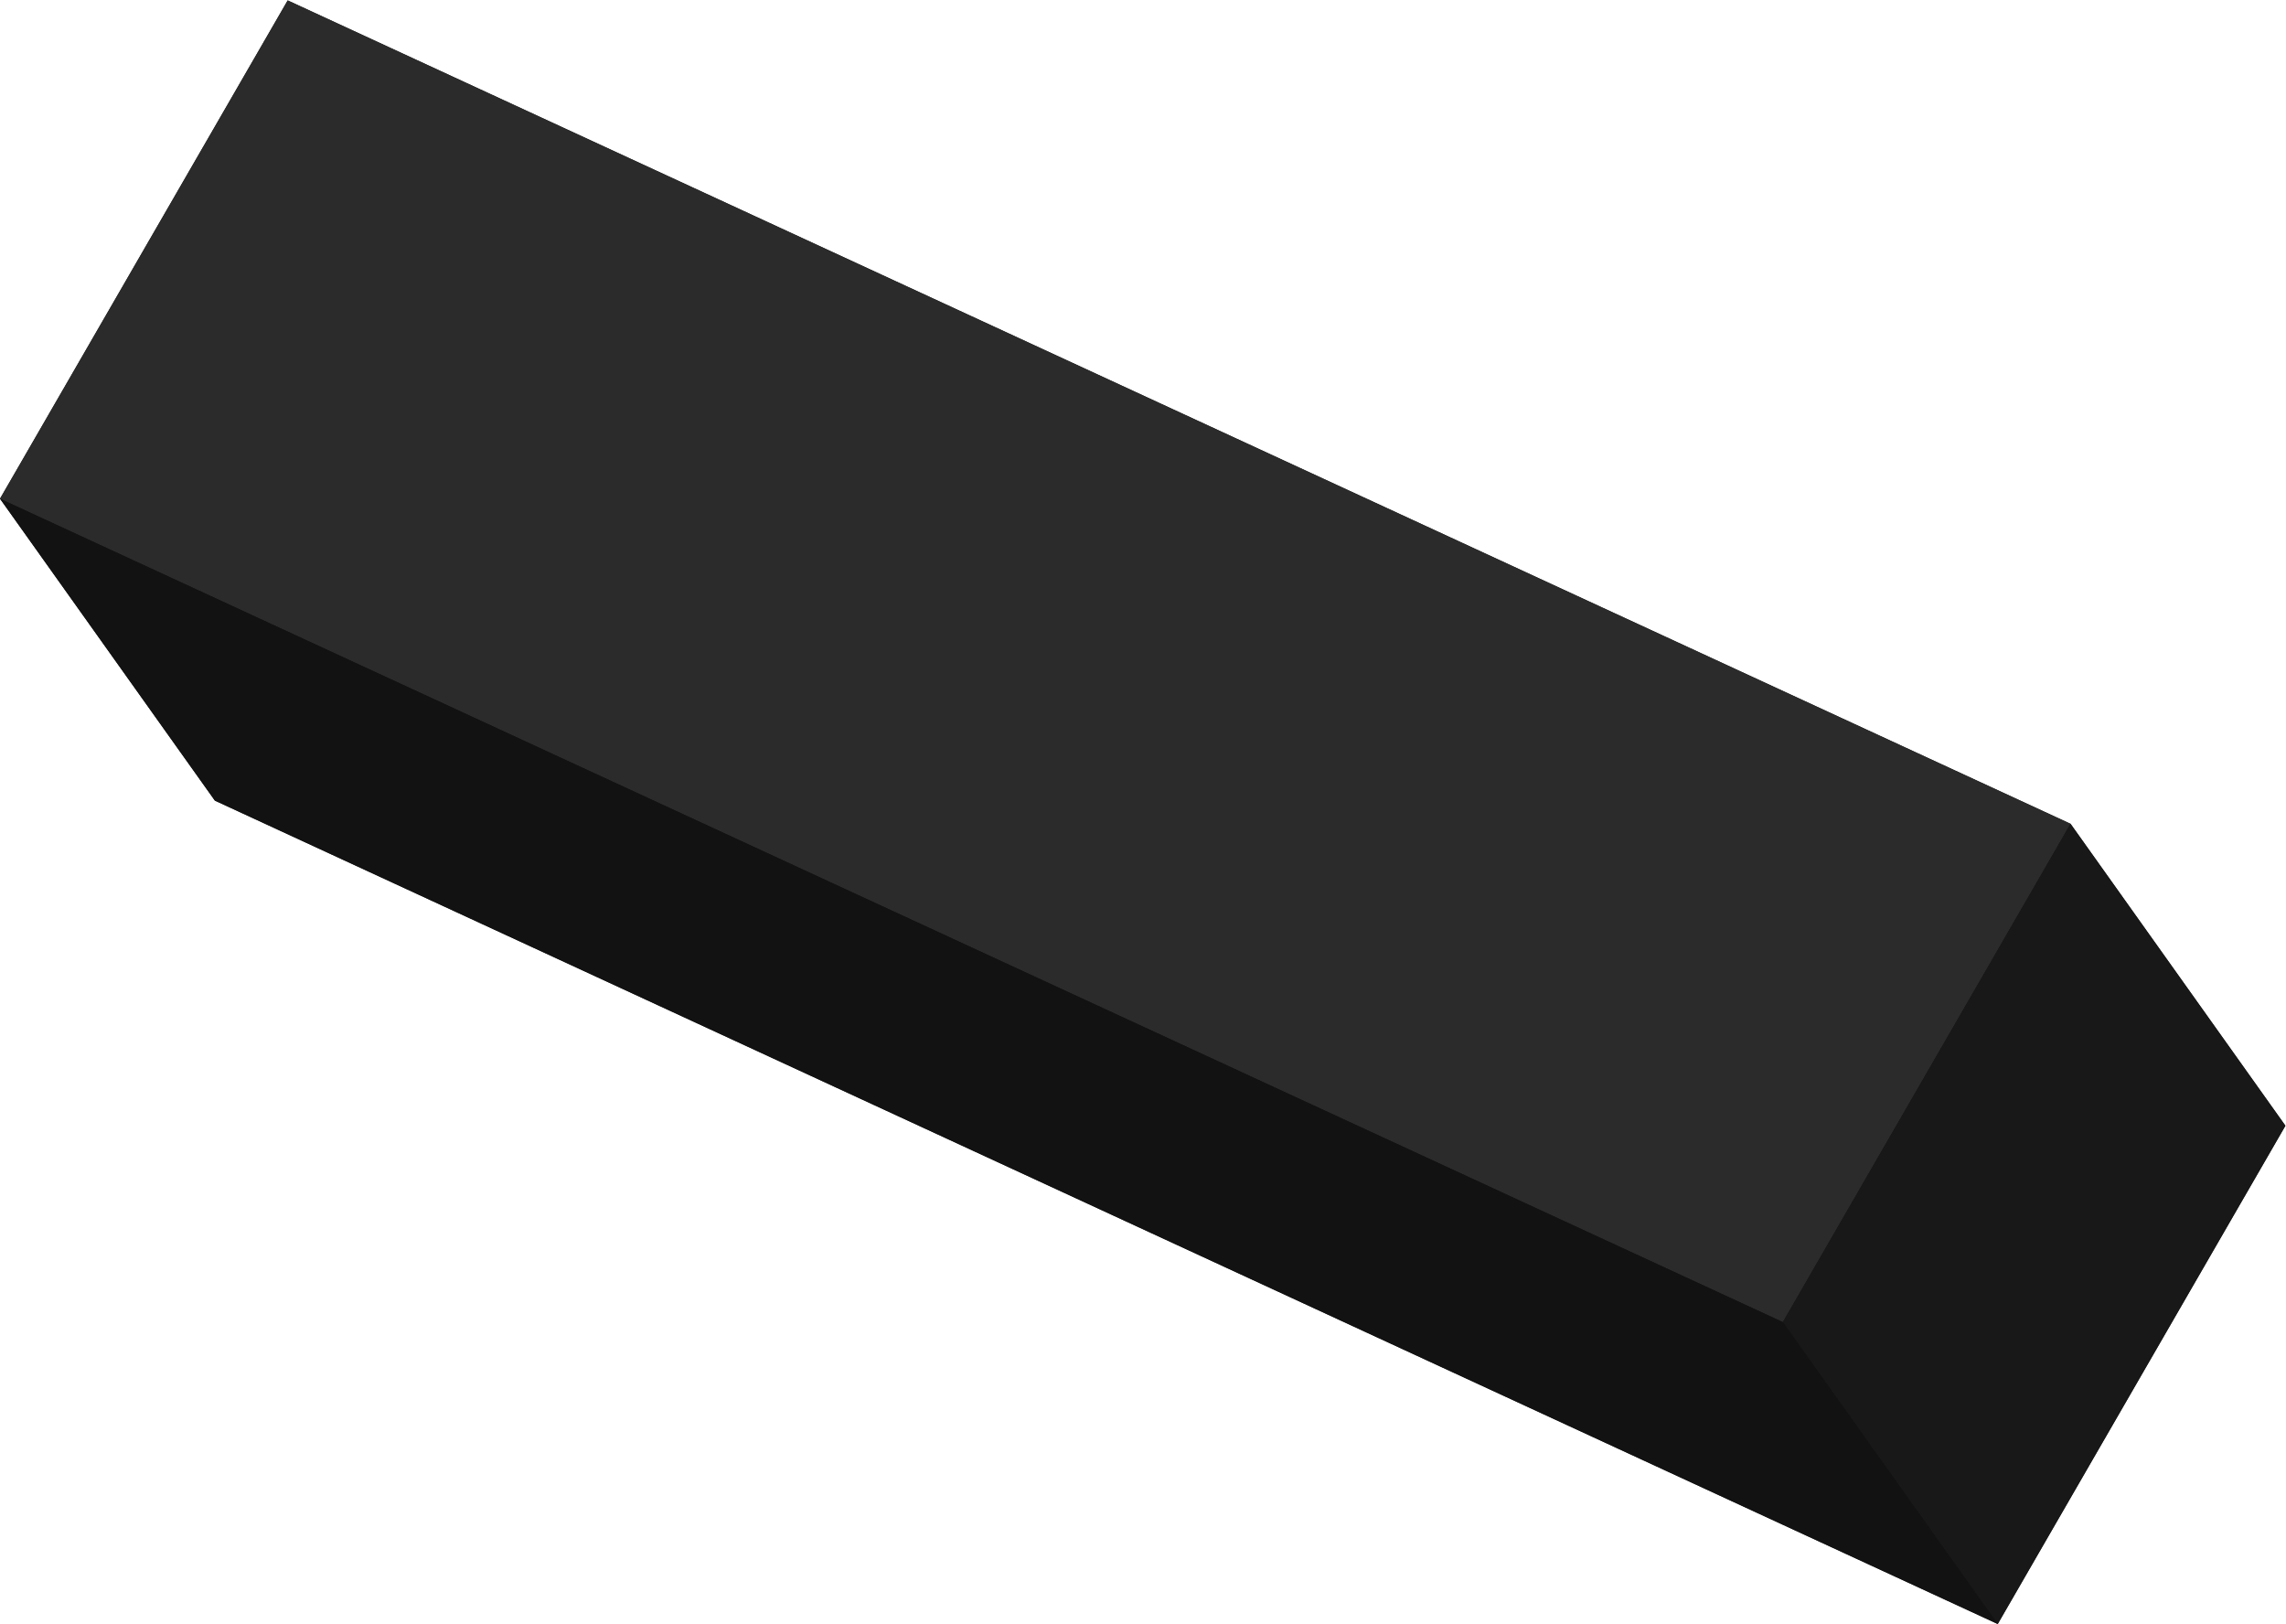 <?xml version="1.0" encoding="UTF-8" standalone="no"?>
<svg
   xmlns:dc="http://purl.org/dc/elements/1.1/"
   xmlns:cc="http://creativecommons.org/ns#"
   xmlns:rdf="http://www.w3.org/1999/02/22-rdf-syntax-ns#"
   xmlns:svg="http://www.w3.org/2000/svg"
   xmlns="http://www.w3.org/2000/svg"
   viewBox="0 0 921.917 654.937"
   height="654.937"
   width="921.917"
   xml:space="preserve"
   id="svg2"
   version="1.1"><defs
     id="defs6" /><g
     transform="matrix(1.333,0,0,-1.333,0,654.937)"
     id="g10"><g
       transform="translate(87.039,491.203)"
       id="g12"><path
         id="path14"
         style="fill:#121212;fill-opacity:1;fill-rule:nonzero;stroke:none"
         d="m 0,0 -87.039,-150.755 65.014,-91.341 539.385,-249.107 87.039,150.755 -65.014,91.341 z" /></g><g
       transform="translate(87.039,491.203)"
       id="g16"><path
         id="path18"
         style="fill:#2b2b2b;fill-opacity:1;fill-rule:nonzero;stroke:none"
         d="m 0,0 -87.039,-150.755 539.385,-249.107 87.039,150.755 z" /></g><g
       transform="translate(539.385,91.341)"
       id="g20"><path
         id="path22"
         style="fill:#181818;fill-opacity:1;fill-rule:nonzero;stroke:none"
         d="M 0,0 65.014,-91.341 152.053,59.414 87.039,150.755 Z" /></g><g
       transform="translate(65.015,249.107)"
       id="g24"><path
         id="path26"
         style="fill:#121212;fill-opacity:1;fill-rule:nonzero;stroke:none"
         d="M 0,0 539.384,-249.107 474.37,-157.766 -65.015,91.34 Z" /></g></g></svg>